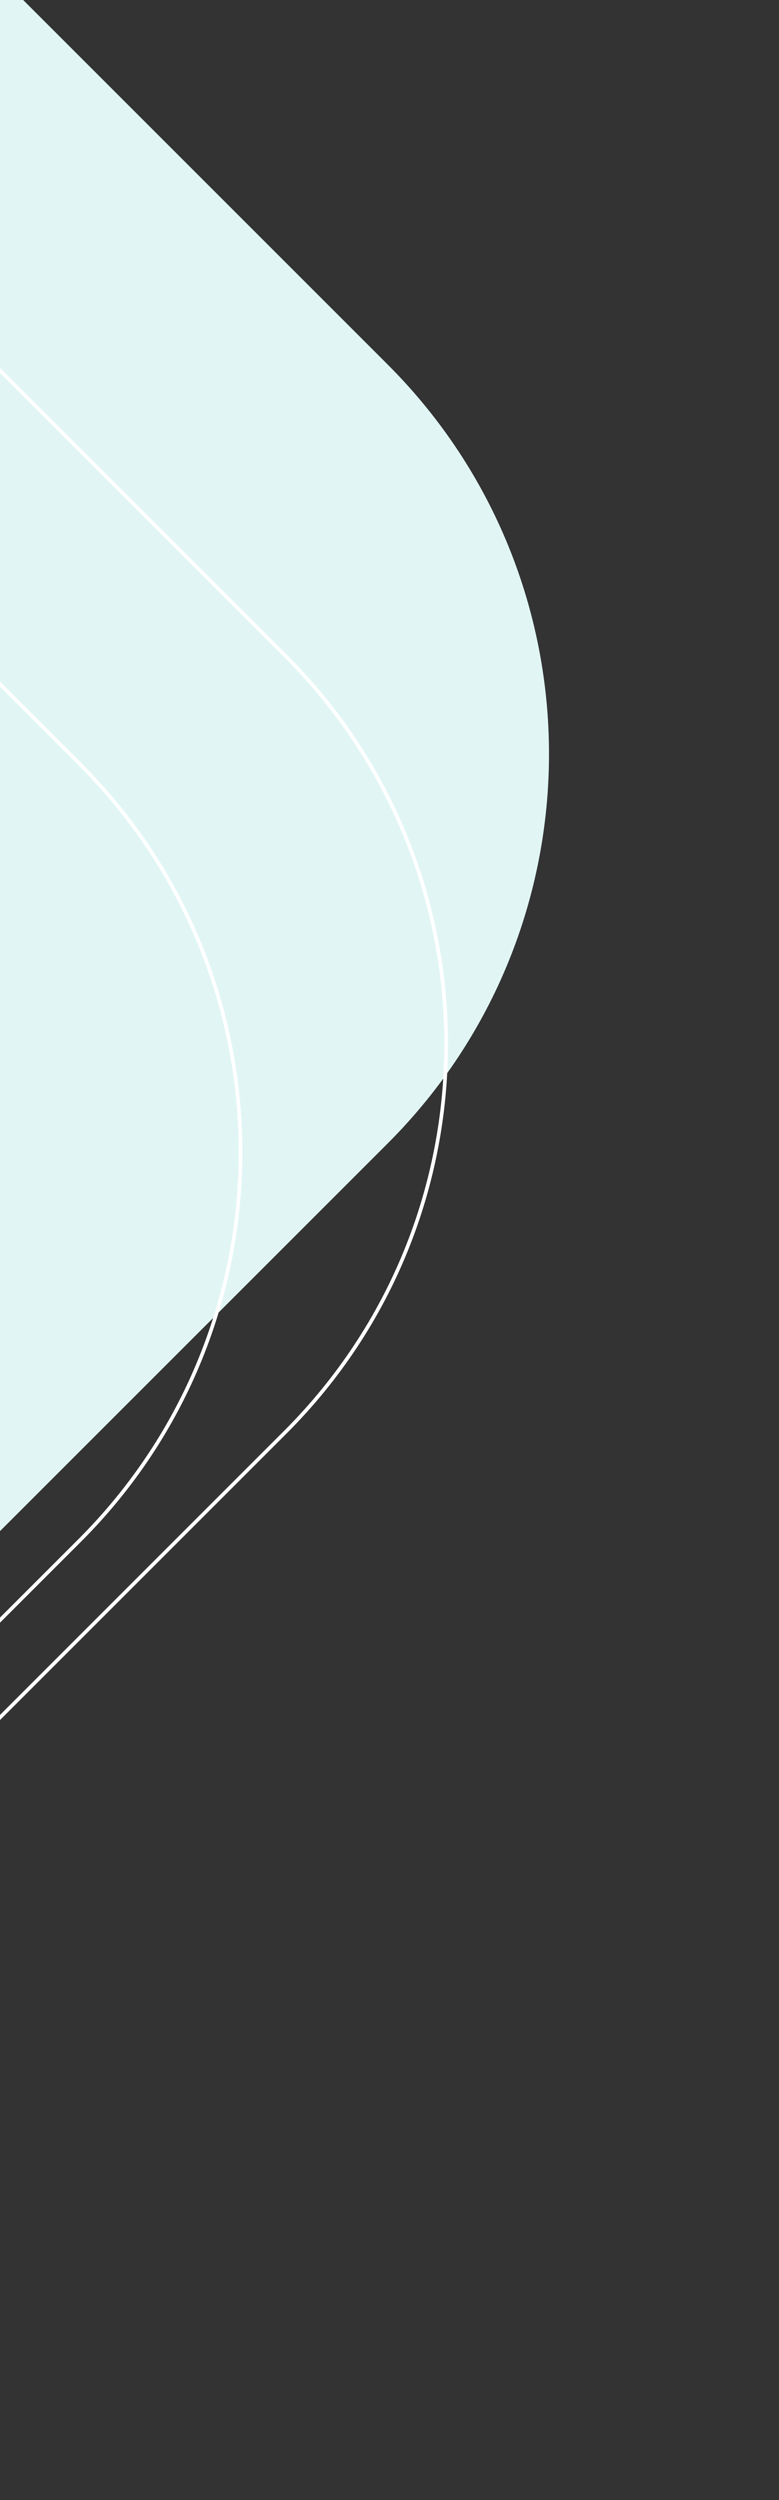 <svg width="215" height="690" viewBox="0 0 215 690" fill="none" xmlns="http://www.w3.org/2000/svg">
<rect x="0" y="0" width="215" height="690" fill="#333333" stroke="none"/>
<rect x="-599" y="357.321" width="680.738" height="469.7" rx="152" transform="rotate(-45 -599 357.321)" fill="#E1F6F4"/>
<rect x="-569.439" y="244.623" width="503.341" height="564.859" rx="151.5" transform="rotate(-45 -569.439 244.623)" stroke="white"/>
<rect x="-570.185" y="258.746" width="452.603" height="536.401" rx="151.5" transform="rotate(-45 -570.185 258.746)" stroke="white"/>
</svg>

